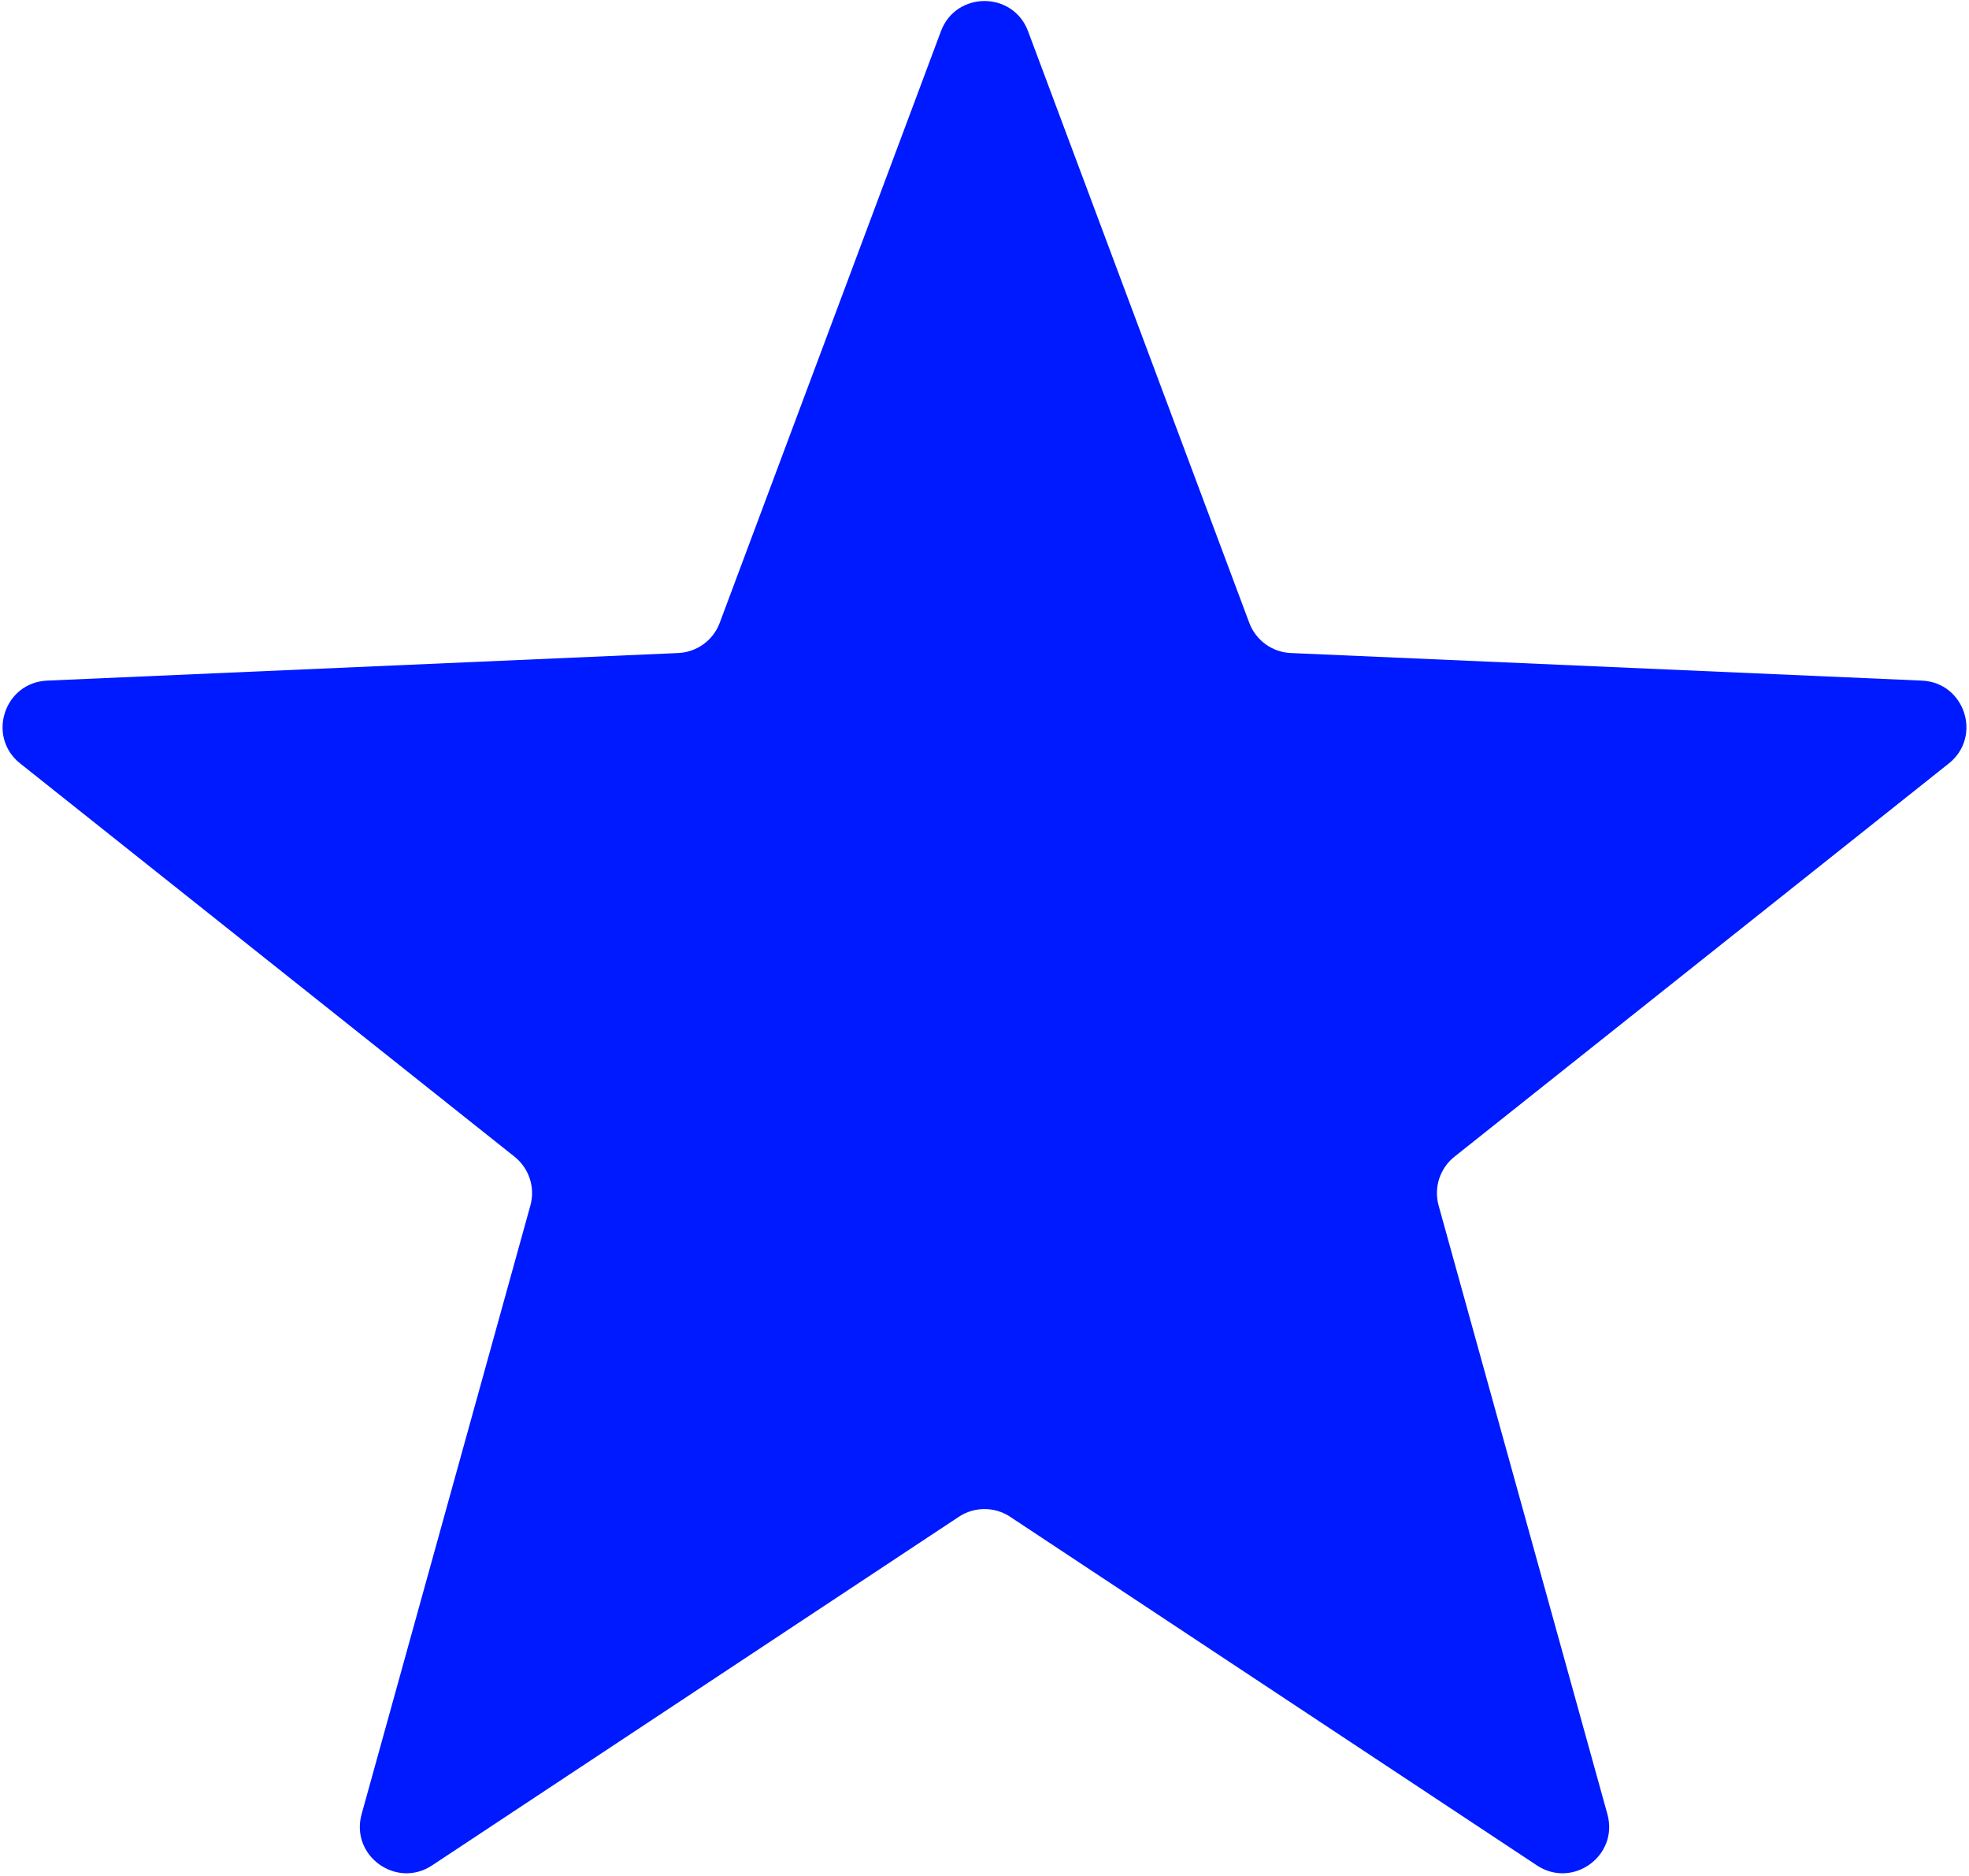 <svg width="254" height="242" viewBox="0 0 254 242" fill="none" xmlns="http://www.w3.org/2000/svg">
<path d="M121.38 4.03C123.324 -1.168 130.676 -1.168 132.62 4.03L161.158 80.351C162.002 82.606 164.111 84.139 166.516 84.244L247.921 87.801C253.466 88.043 255.738 95.036 251.395 98.491L187.628 149.217C185.743 150.716 184.938 153.196 185.581 155.516L207.354 234.036C208.836 239.384 202.888 243.705 198.26 240.643L130.311 195.672C128.304 194.343 125.696 194.343 123.689 195.672L55.74 240.643C51.112 243.705 45.164 239.384 46.647 234.036L68.419 155.516C69.062 153.196 68.257 150.716 66.372 149.217L2.605 98.491C-1.738 95.036 0.534 88.043 6.079 87.801L87.484 84.244C89.889 84.139 91.998 82.606 92.842 80.351L121.38 4.03Z" fill="#001AFF"/>
</svg>
